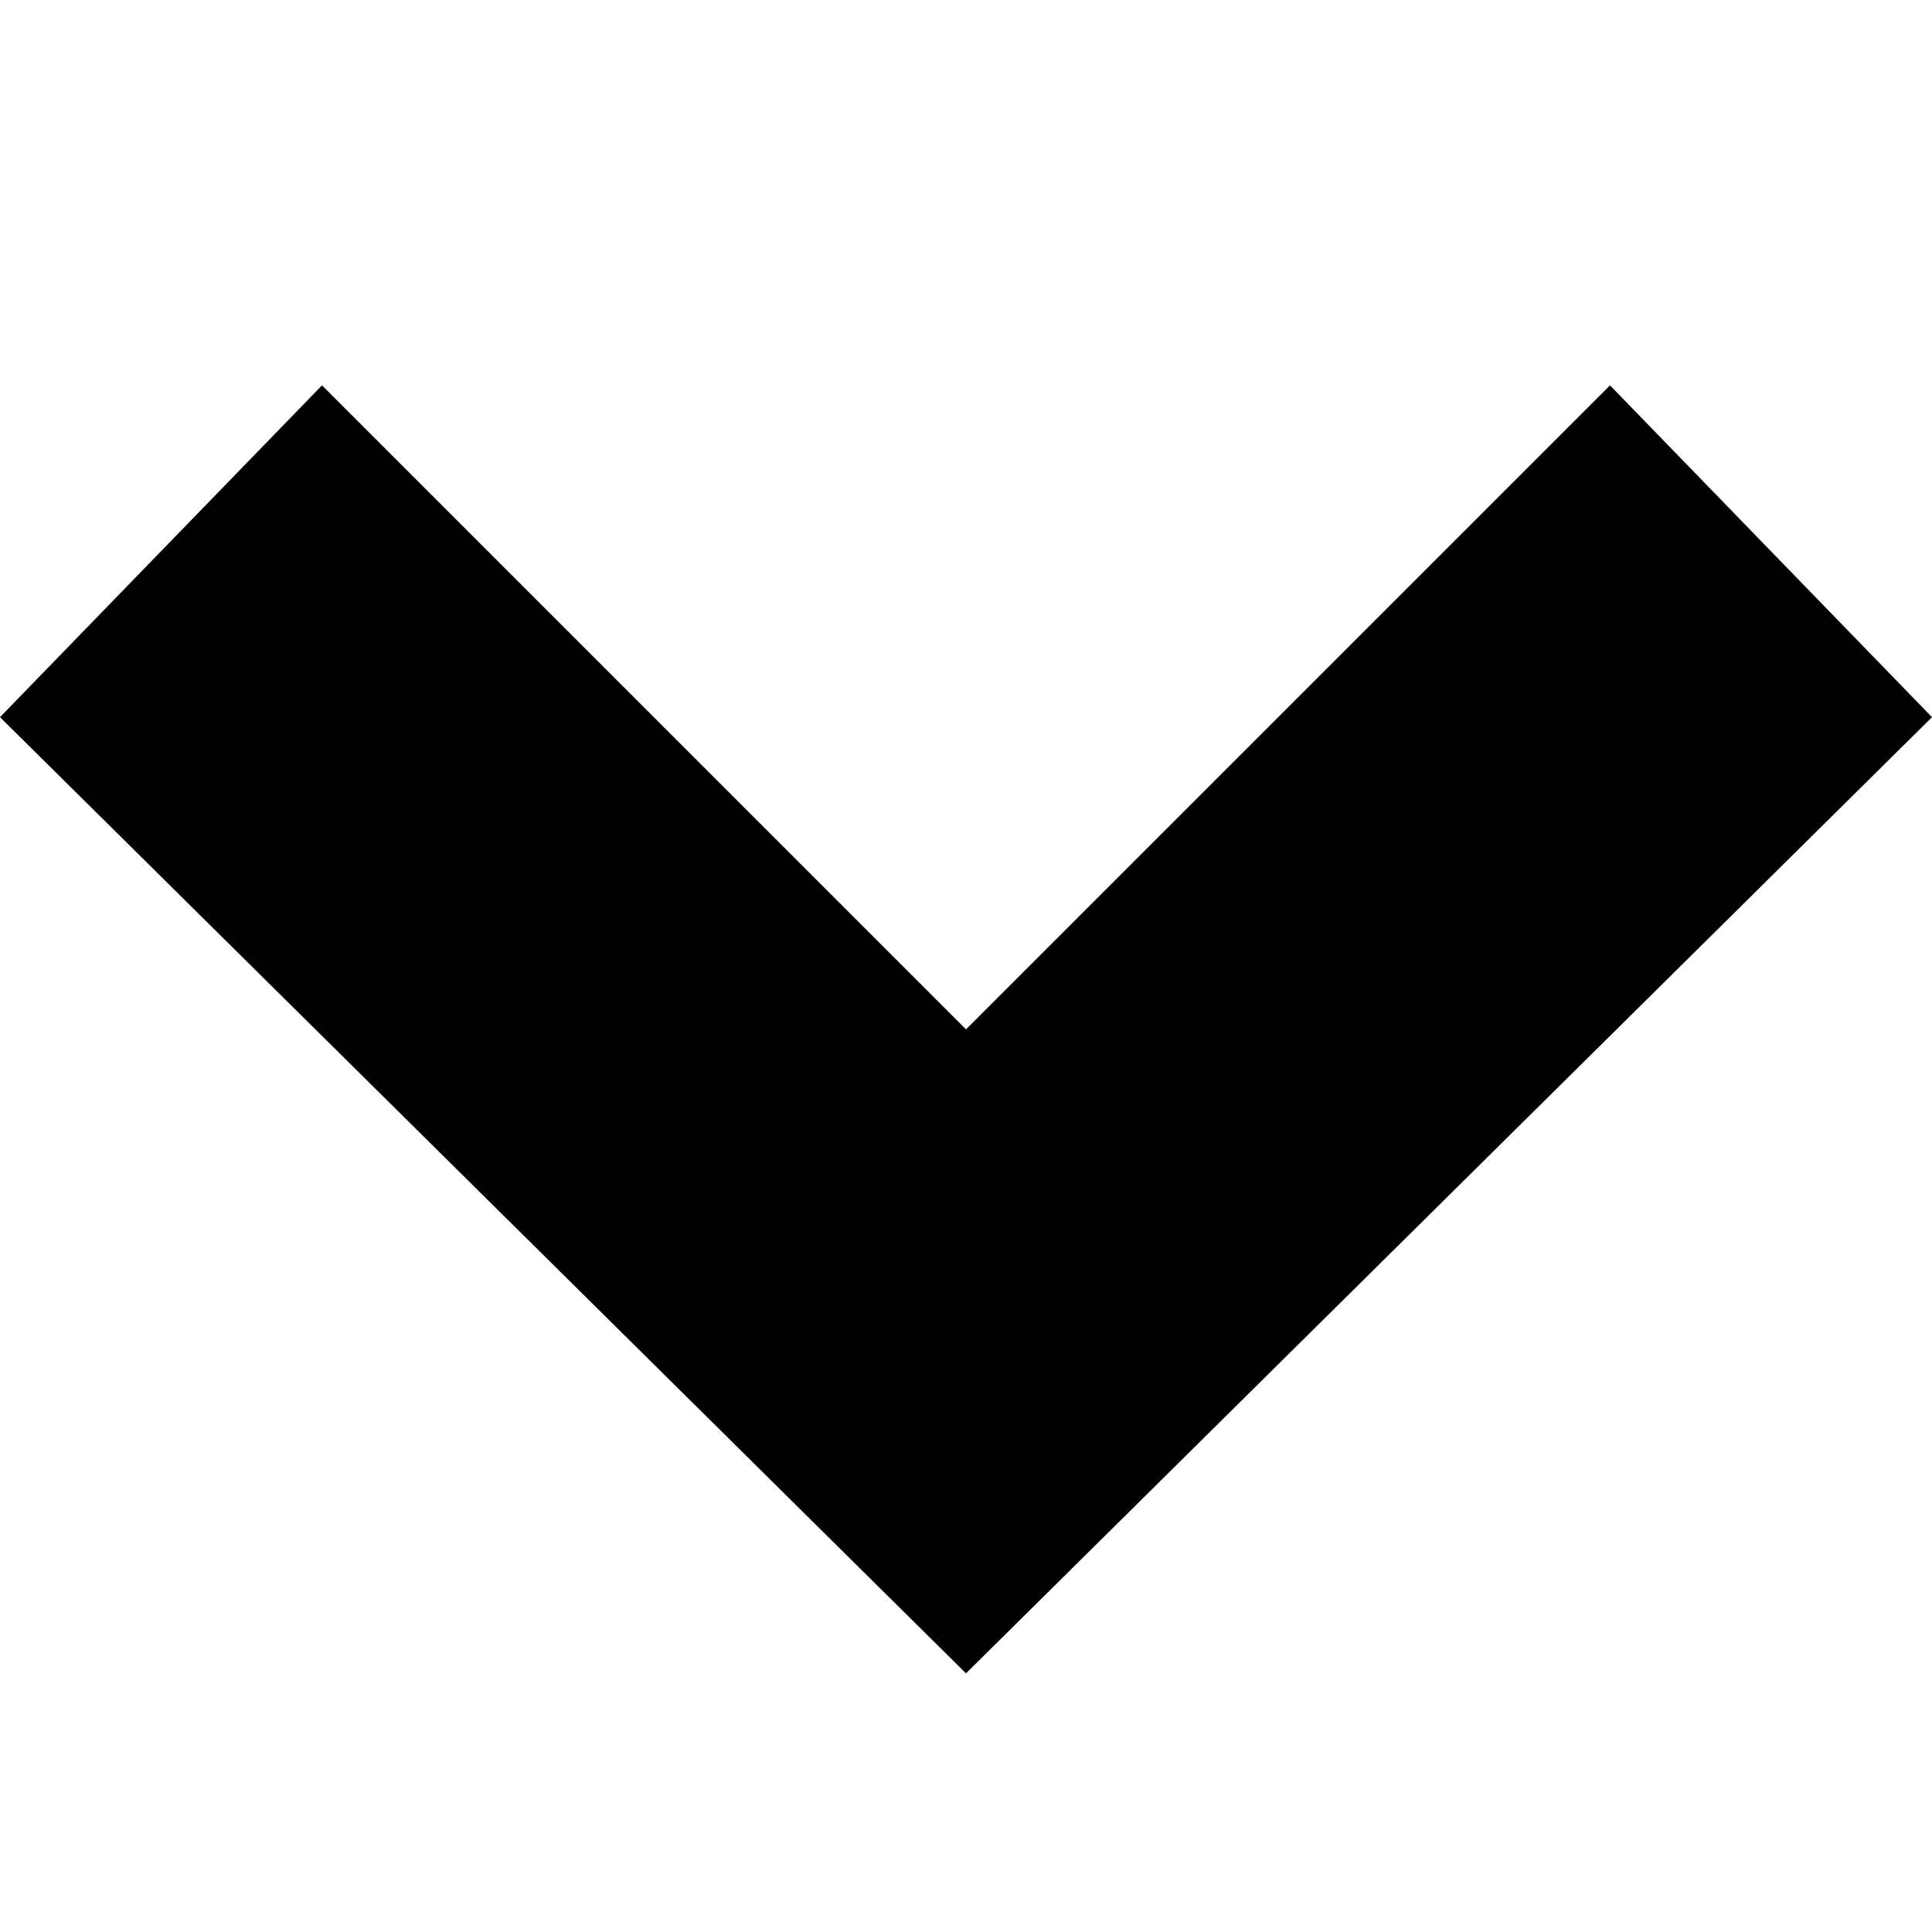 <?xml version="1.0" encoding="UTF-8" standalone="no"?>
<svg
   xmlns:dc="http://purl.org/dc/elements/1.1/"
   xmlns:cc="http://creativecommons.org/ns#"
   xmlns:rdf="http://www.w3.org/1999/02/22-rdf-syntax-ns#"
   xmlns:svg="http://www.w3.org/2000/svg"
   xmlns="http://www.w3.org/2000/svg"
   xmlns:sodipodi="http://sodipodi.sourceforge.net/DTD/sodipodi-0.dtd"
   xmlns:inkscape="http://www.inkscape.org/namespaces/inkscape"
   width="24"
   height="24"
   viewBox="0 0 24 24"
   version="1.1"
   id="svg10239"
   sodipodi:docname="bottom-arrow-24.svg"
   inkscape:version="0.92.4 (5da689c313, 2019-01-14)">
  <defs
     id="defs10243" />
  <sodipodi:namedview
     pagecolor="#ffffff"
     bordercolor="#666666"
     borderopacity="1"
     objecttolerance="10"
     gridtolerance="10"
     guidetolerance="10"
     inkscape:pageopacity="0"
     inkscape:pageshadow="2"
     inkscape:window-width="1920"
     inkscape:window-height="1046"
     id="namedview10241"
     showgrid="false"
     inkscape:zoom="34.291667"
     inkscape:cx="12"
     inkscape:cy="12.806624"
     inkscape:window-x="-11"
     inkscape:window-y="-11"
     inkscape:window-maximized="1"
     inkscape:current-layer="svg10239" />
  <path
     d="M 1.95e-7,8.909 4,4.787 12,12.787 l 8,-8 4,4.122 -12,11.878 z"
     id="path10237"
     inkscape:connector-curvature="0"
     inkscape:export-filename="C:\Users\BOB\Desktop\path10239.png"
     inkscape:export-xdpi="96"
     inkscape:export-ydpi="96" />
</svg>
